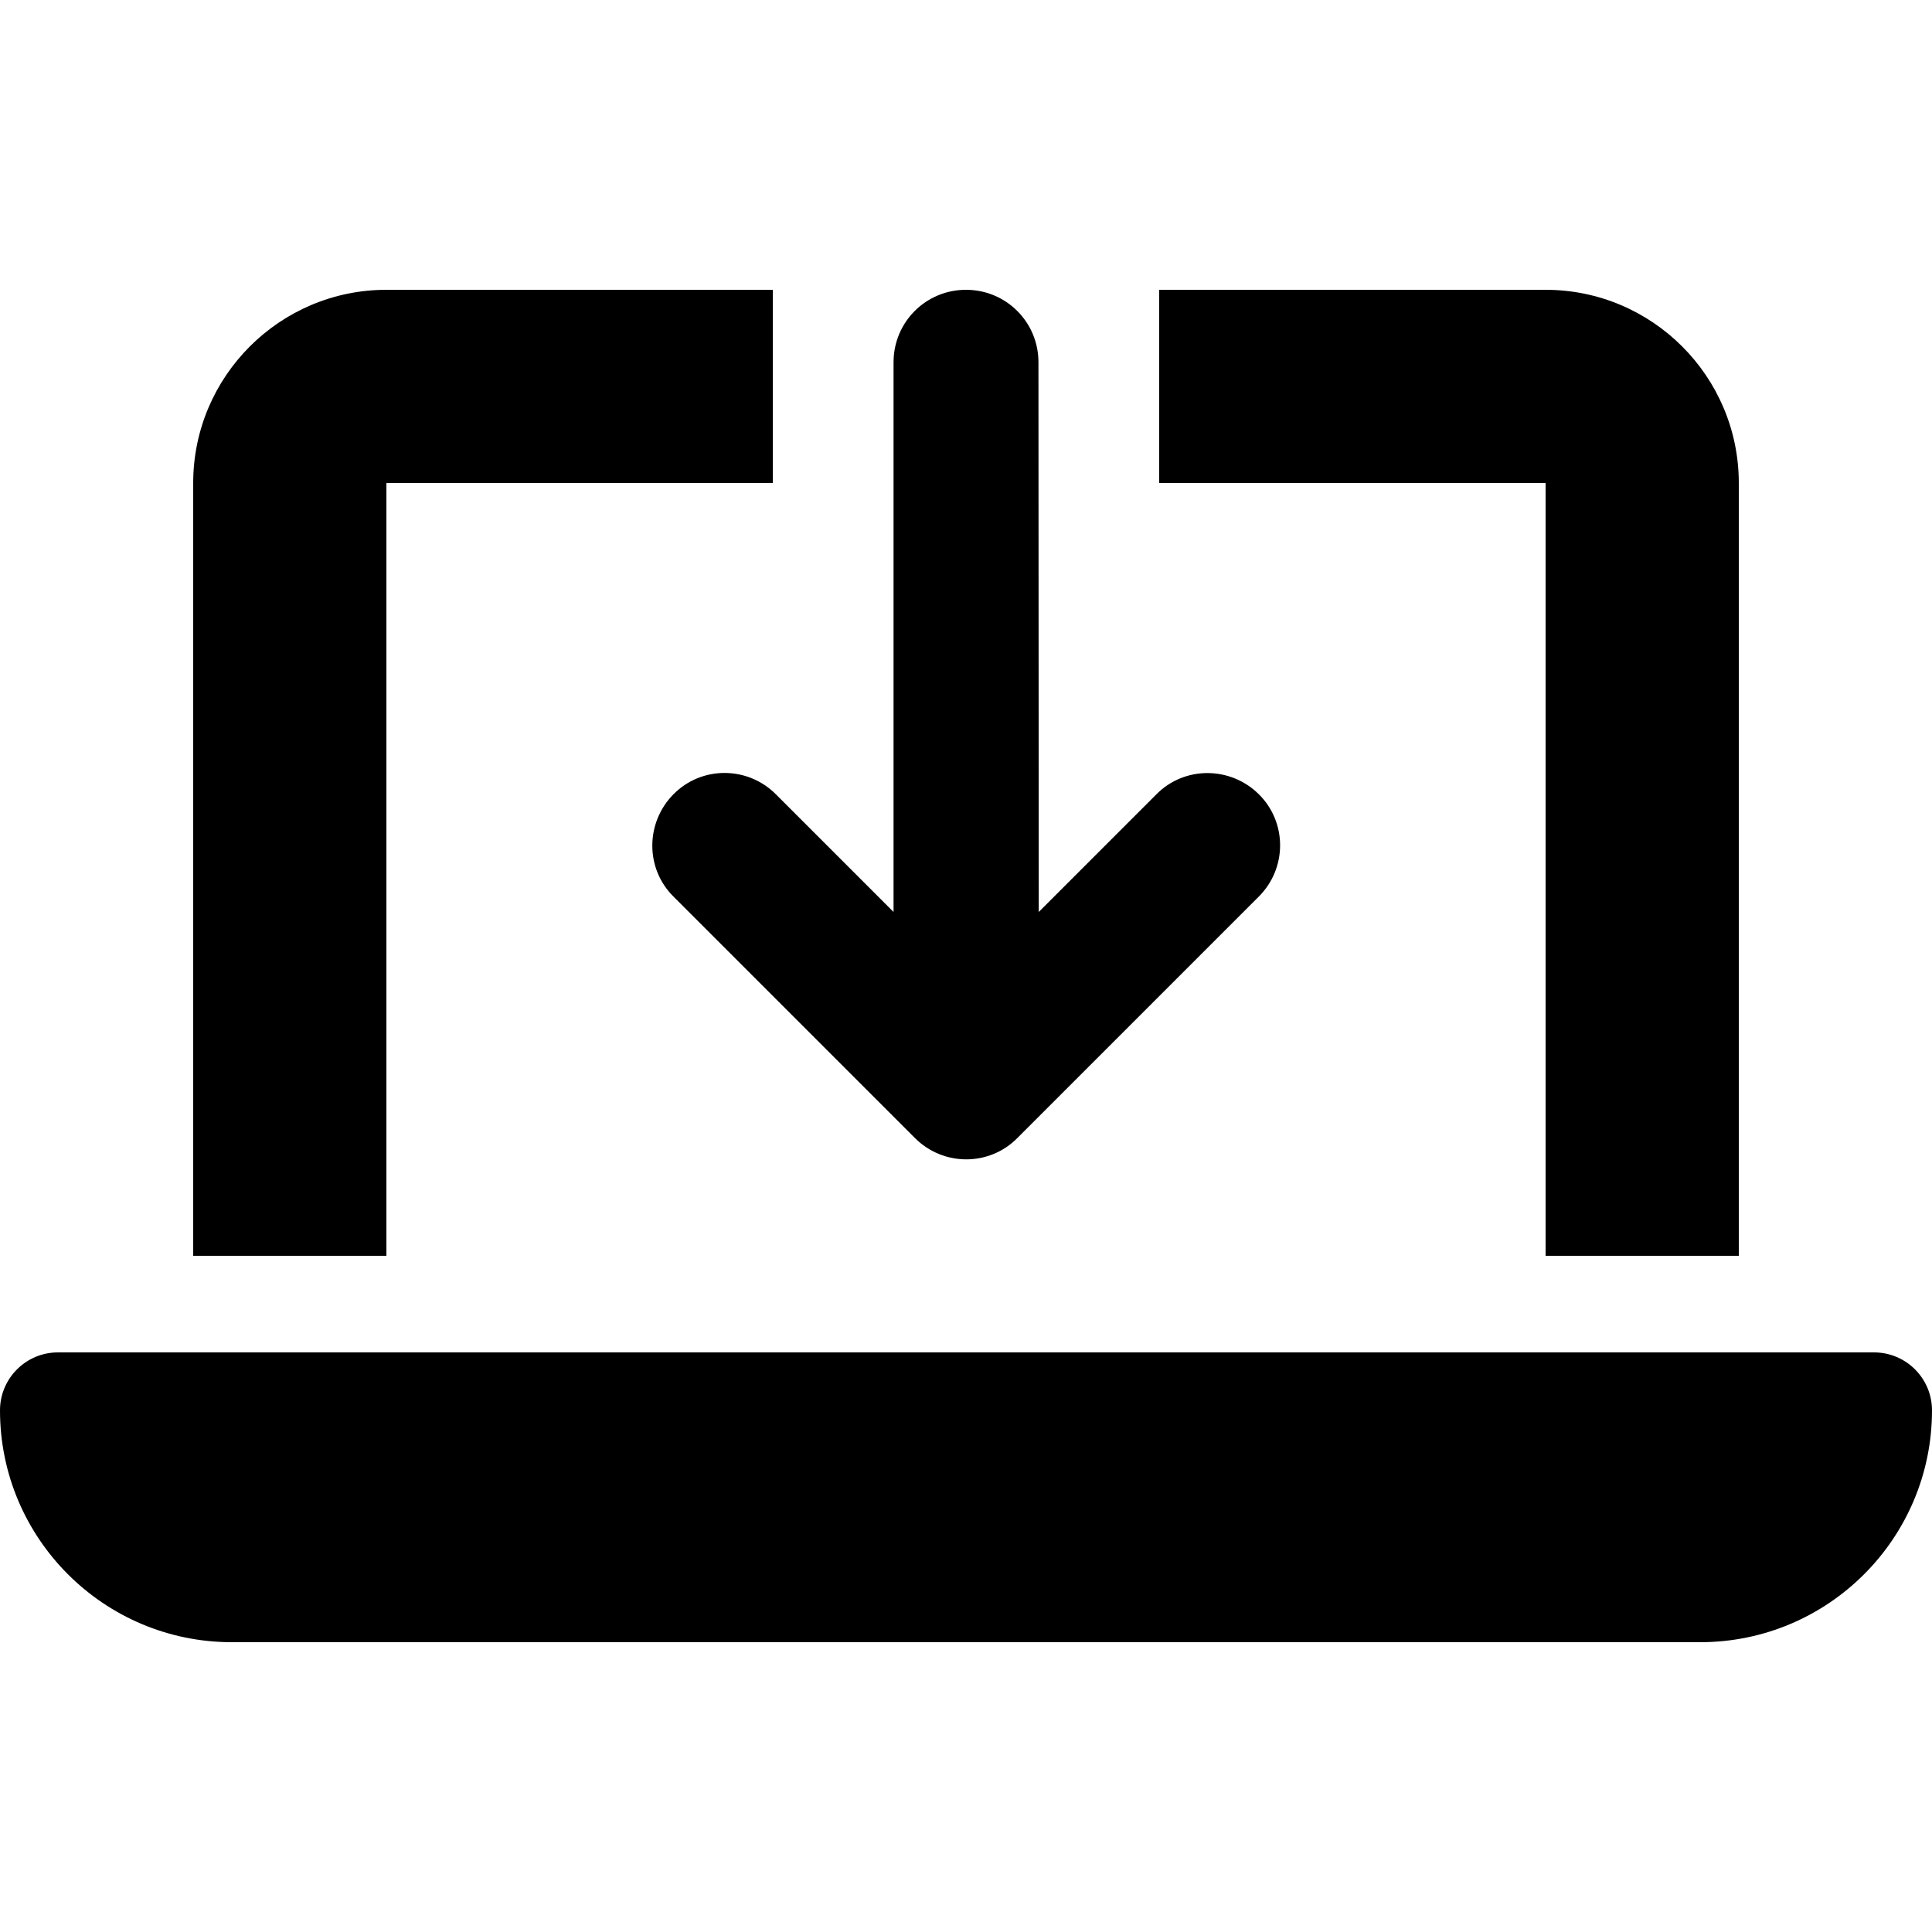 <svg xmlns="http://www.w3.org/2000/svg" width="24" height="24" viewBox="0 0 640 512">
    <path d="M128 32C92.7 32 64 60.7 64 96l0 256 64 0 0-256 128 0 0-64L128 32zM512 96l0 256 64 0 0-256c0-35.3-28.7-64-64-64L384 32l0 64 128 0zM19.2 384C8.6 384 0 392.6 0 403.2C0 445.6 34.4 480 76.8 480l486.4 0c42.4 0 76.8-34.4 76.8-76.8c0-10.6-8.6-19.2-19.2-19.2L19.2 384zM344 56c0-13.3-10.7-24-24-24s-24 10.7-24 24l0 182.1-39-39c-9.4-9.4-24.6-9.4-33.9 0s-9.4 24.6 0 33.9l80 80c9.4 9.4 24.6 9.4 33.9 0l80-80c9.4-9.4 9.4-24.6 0-33.9s-24.6-9.4-33.9 0l-39 39L344 56z"/>
</svg>